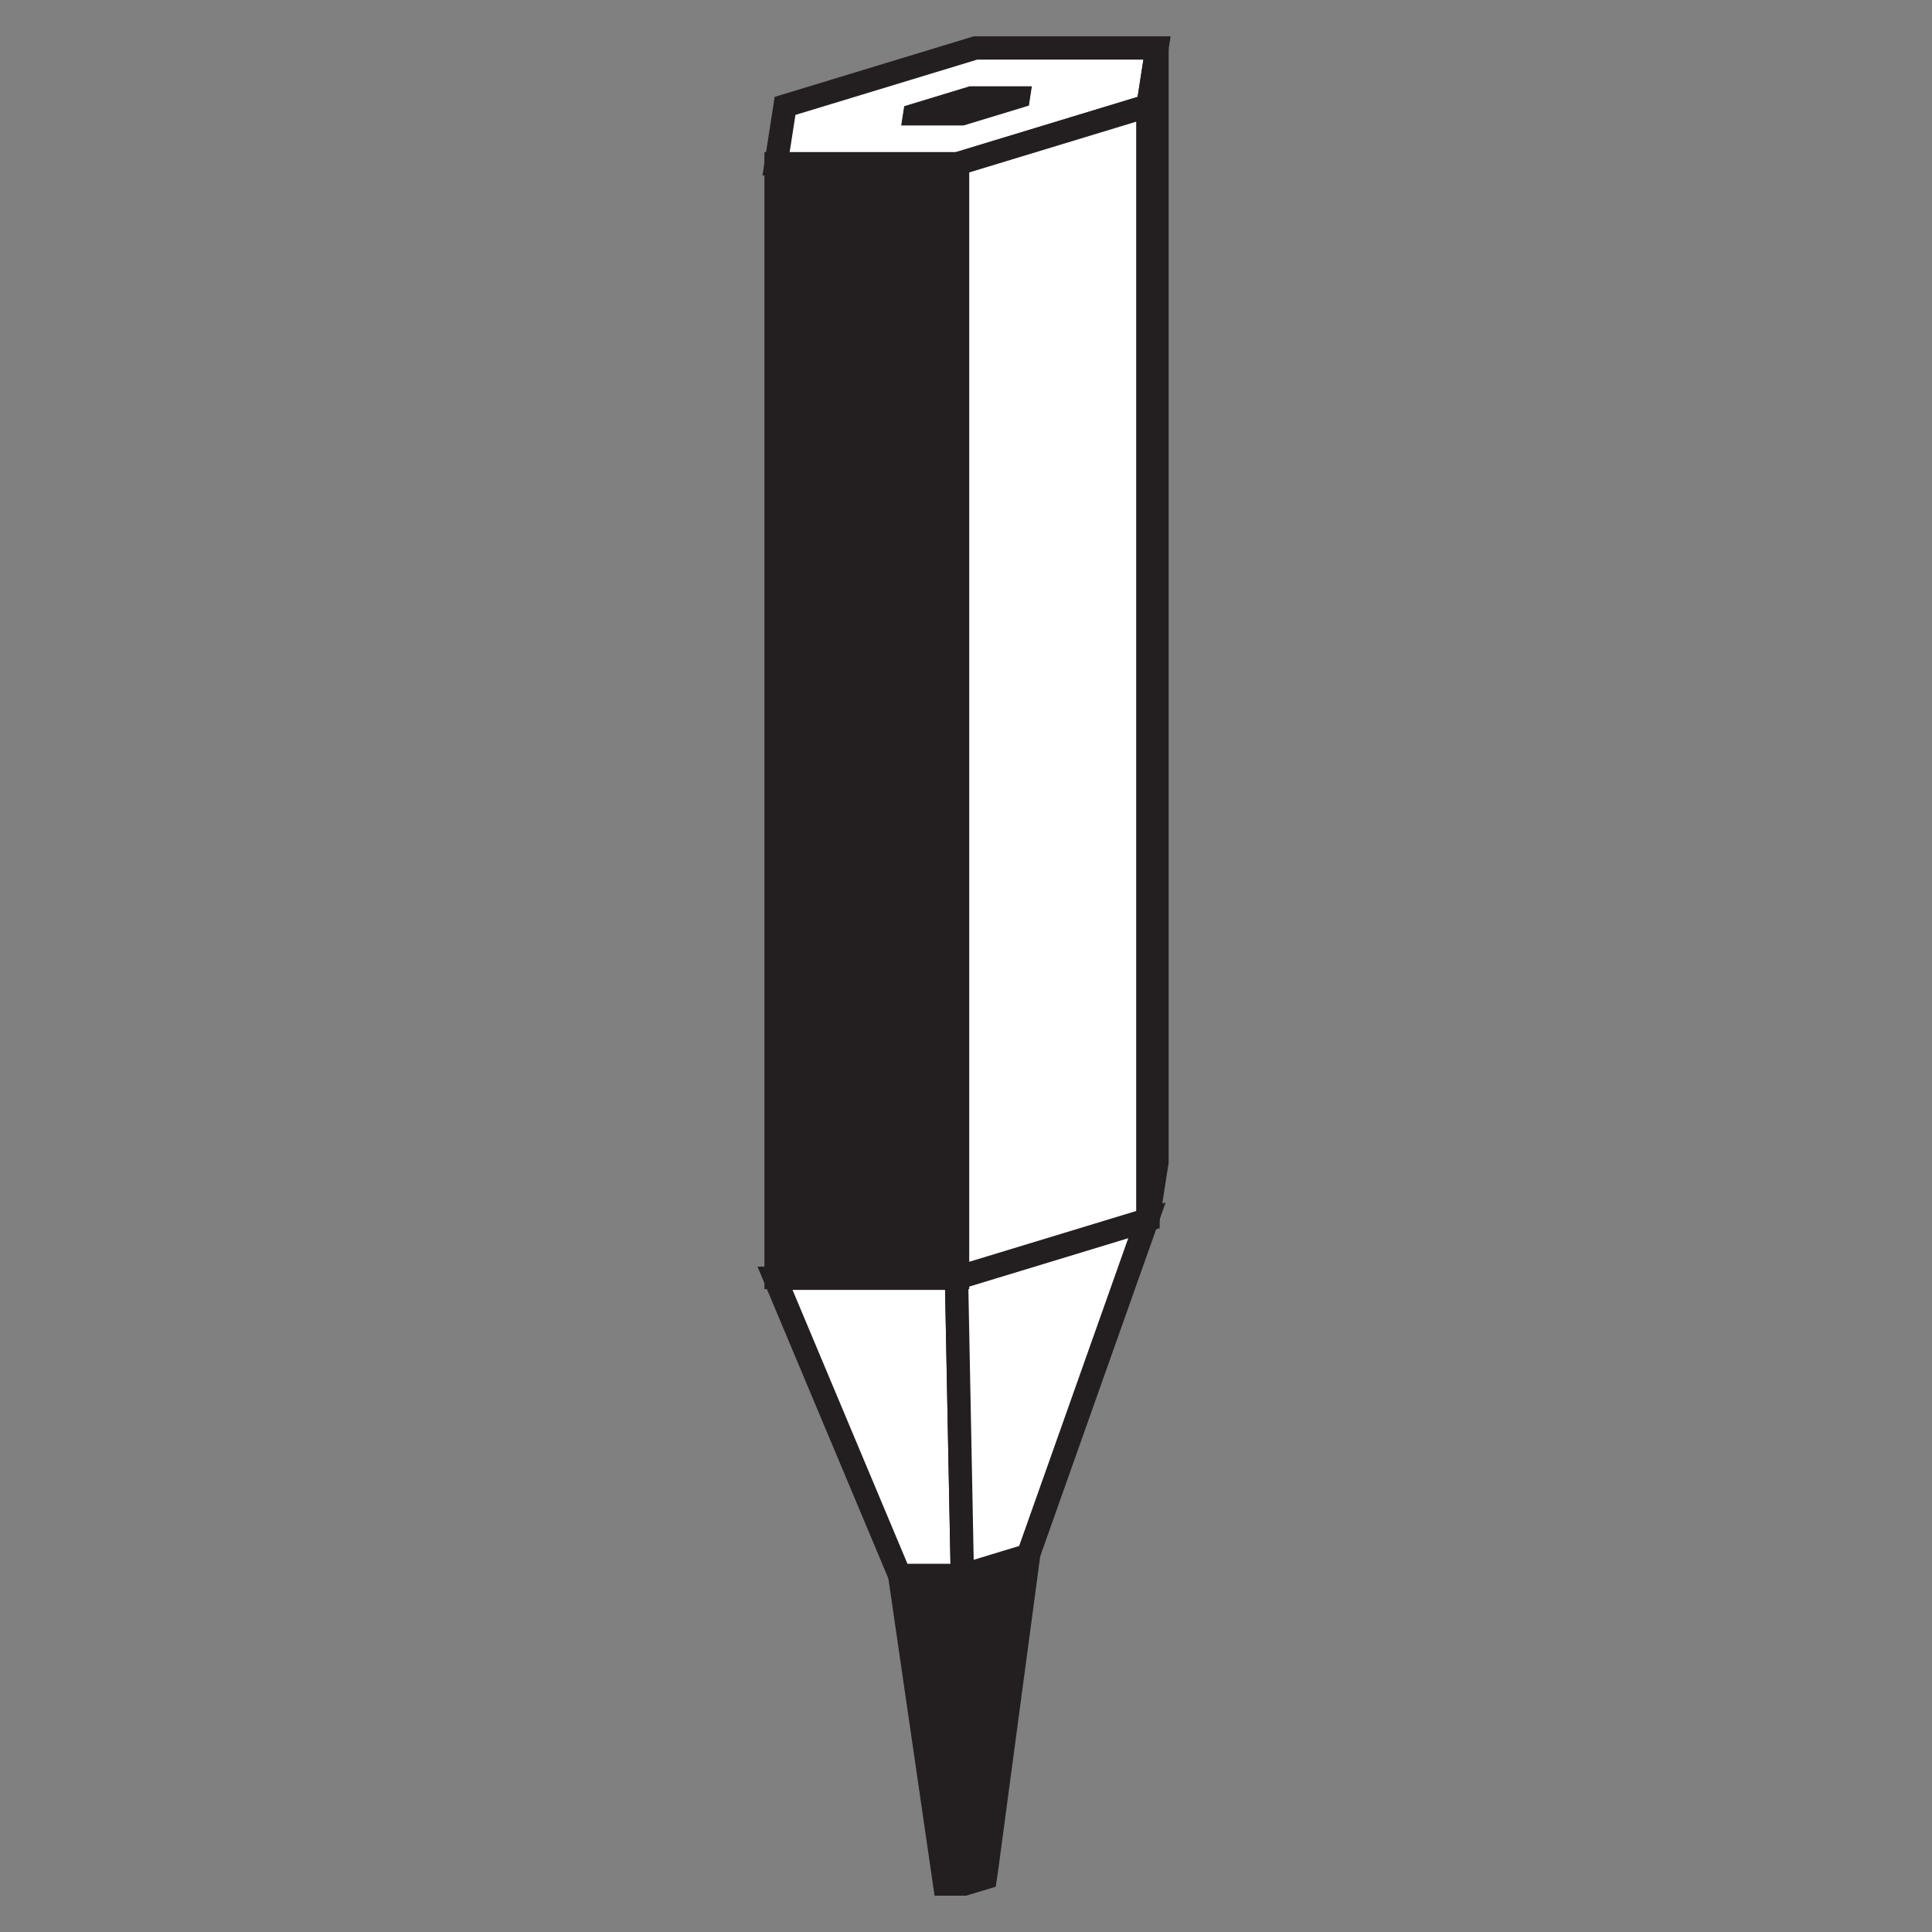 <?xml version="1.0" encoding="utf-8"?>
<!-- Generator: Adobe Illustrator 15.0.0, SVG Export Plug-In . SVG Version: 6.00 Build 0)  -->
<!DOCTYPE svg PUBLIC "-//W3C//DTD SVG 1.1//EN" "http://www.w3.org/Graphics/SVG/1.1/DTD/svg11.dtd">
<svg version="1.1" id="Livello_1" xmlns="http://www.w3.org/2000/svg" xmlns:xlink="http://www.w3.org/1999/xlink" x="0px" y="0px"
	 width="64px" height="64px" viewBox="0 0 64 64" enable-background="new 0 0 64 64" xml:space="preserve">
<rect x="0" y="0" width="64" height="64" fill="#808080" stroke="none"/>
<polygon fill="#FFFFFF" stroke="#231F20" stroke-width="0.071" stroke-miterlimit="10" points="25.673,42.344 25.97,40.425 
	32.279,38.507 38.292,38.507 37.994,40.425 31.686,42.344 "/>
<polygon fill="#231F20" stroke="#FFFFFF" stroke-width="0.024" stroke-miterlimit="10" points="29.804,52.188 29.906,51.525 
	32.084,50.863 34.161,50.863 34.059,51.525 31.879,52.188 "/>
<polygon fill="#231F20" stroke="#FFFFFF" stroke-width="0.008" stroke-miterlimit="10" points="31.292,62.41 31.325,62.201 
	32.015,61.991 32.672,61.991 32.64,62.201 31.949,62.41 "/>
<polygon fill="#231F20" stroke="#231F20" stroke-width="0.772" stroke-miterlimit="10" points="29.804,52.188 31.879,52.188 
	34.059,51.525 34.161,50.863 32.672,61.991 32.64,62.201 31.949,62.41 31.292,62.41 "/>
<polygon fill="#FFFFFF" stroke="#231F20" stroke-width="0.772" stroke-miterlimit="10" points="29.804,52.188 25.673,42.344 
	31.686,42.344 31.879,52.188 "/>
<polygon fill="#FFFFFF" stroke="#231F20" stroke-width="0.772" stroke-miterlimit="10" points="31.879,52.188 31.686,42.344 
	37.994,40.425 34.059,51.525 "/>
<polygon fill="#FFFFFF" stroke="#231F20" stroke-width="0.772" stroke-miterlimit="10" points="25.708,5.426 26.006,3.508 
	32.314,1.589 38.327,1.589 38.03,3.508 31.721,5.426 "/>
<polygon fill="#FFFFFF" stroke="#231F20" stroke-width="0.071" stroke-miterlimit="10" points="25.708,42.319 26.006,40.4 
	32.314,38.482 38.327,38.482 38.03,40.4 31.721,42.319 "/>
<polygon fill="#231F20" stroke="#FFFFFF" stroke-width="0.024" stroke-miterlimit="10" points="29.839,4.17 29.941,3.508 
	32.121,2.845 34.196,2.845 34.095,3.508 31.916,4.17 "/>
<rect x="25.708" y="5.426" fill="#231F20" stroke="#231F20" stroke-width="0.772" stroke-miterlimit="10" width="6.013" height="36.893"/>
<polygon fill="#FFFFFF" stroke="#231F20" stroke-width="0.772" stroke-miterlimit="10" points="31.721,5.426 38.03,3.508 
	38.03,40.4 31.721,42.319 "/>
<polygon fill="#231F20" stroke="#231F20" stroke-width="0.772" stroke-miterlimit="10" points="38.03,40.4 38.327,38.482 
	38.327,1.589 38.03,3.508 "/>
</svg>
